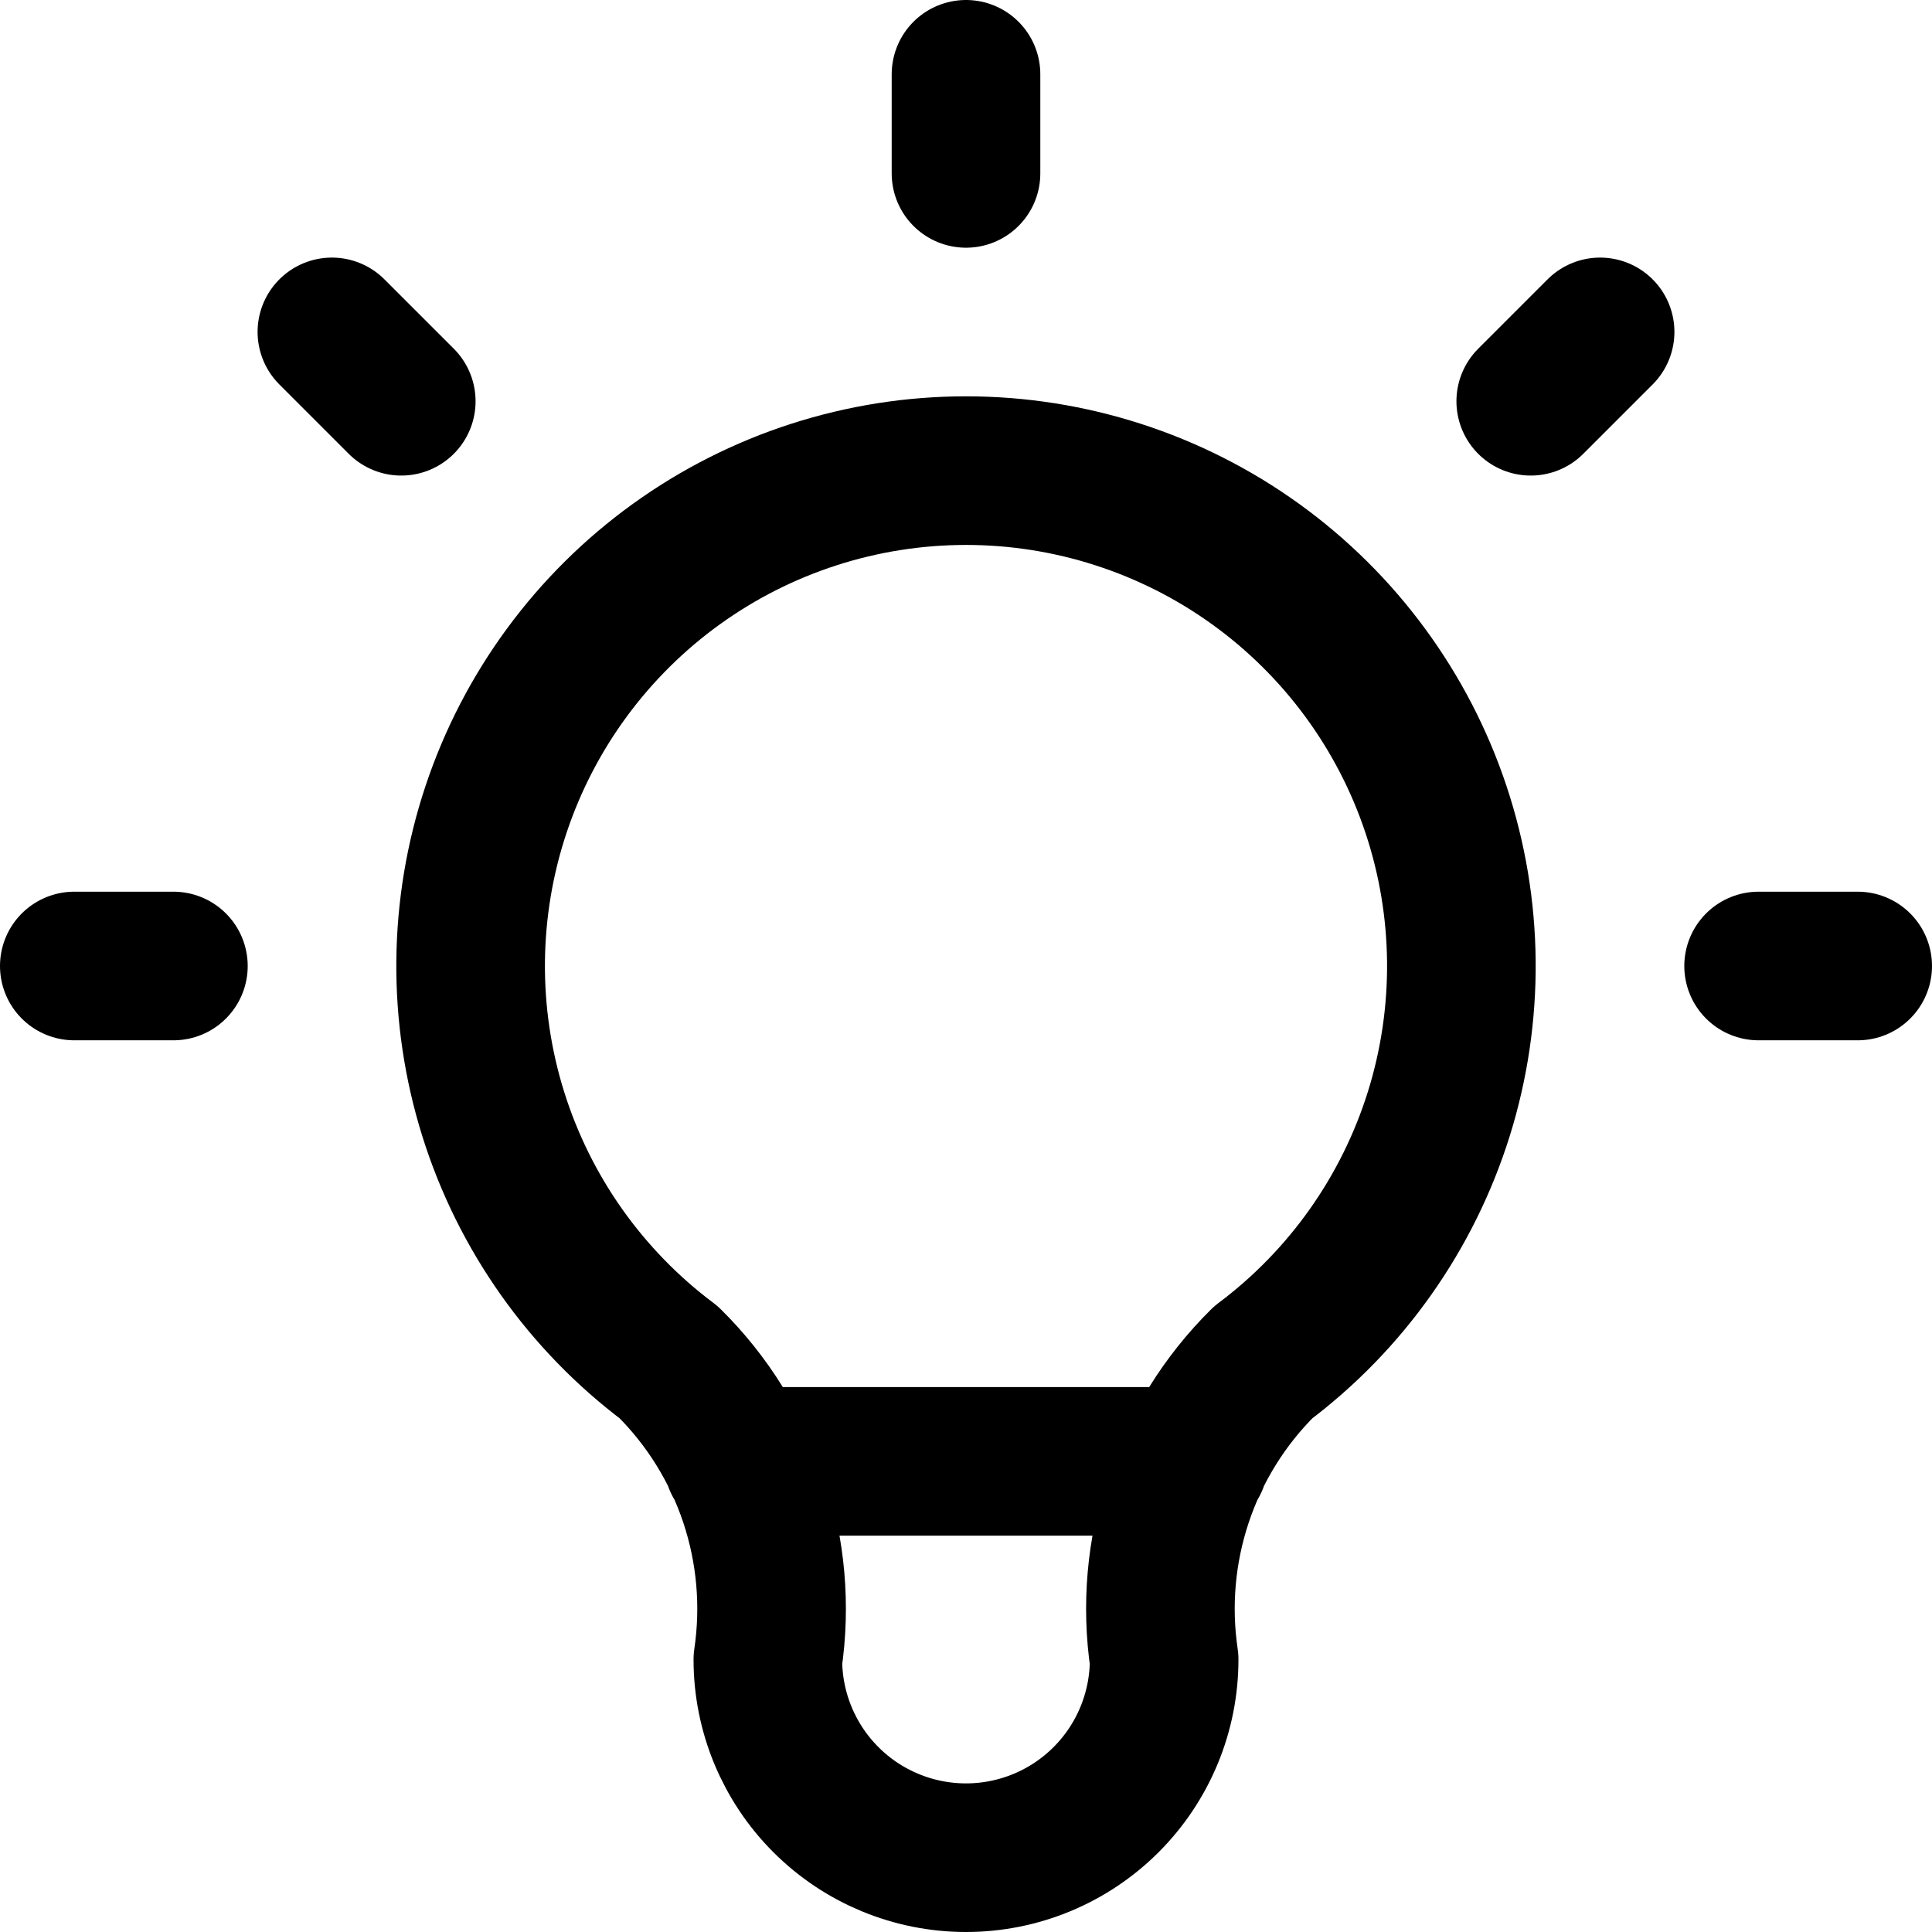 <svg width="52" height="52" viewBox="0 0 52 52" fill="none" xmlns="http://www.w3.org/2000/svg">
<path d="M2 26H4.667M26 2V4.667M47.333 26H50M8.933 8.933L10.8 10.8M43.067 8.933L41.2 10.8M19.867 39.333H32.133M18 36.667C15.761 34.988 14.108 32.647 13.273 29.976C12.439 27.304 12.466 24.439 13.351 21.784C14.236 19.129 15.934 16.82 18.204 15.183C20.474 13.547 23.202 12.667 26 12.667C28.798 12.667 31.526 13.547 33.796 15.183C36.066 16.82 37.764 19.129 38.649 21.784C39.534 24.439 39.561 27.304 38.727 29.976C37.892 32.647 36.239 34.988 34 36.667C32.959 37.697 32.175 38.959 31.712 40.348C31.248 41.738 31.119 43.218 31.333 44.667C31.333 46.081 30.771 47.438 29.771 48.438C28.771 49.438 27.415 50 26 50C24.585 50 23.229 49.438 22.229 48.438C21.229 47.438 20.667 46.081 20.667 44.667C20.881 43.218 20.752 41.738 20.288 40.348C19.825 38.959 19.041 37.697 18 36.667Z" stroke="black" stroke-width="4" stroke-linecap="round" stroke-linejoin="round"/>
</svg>
